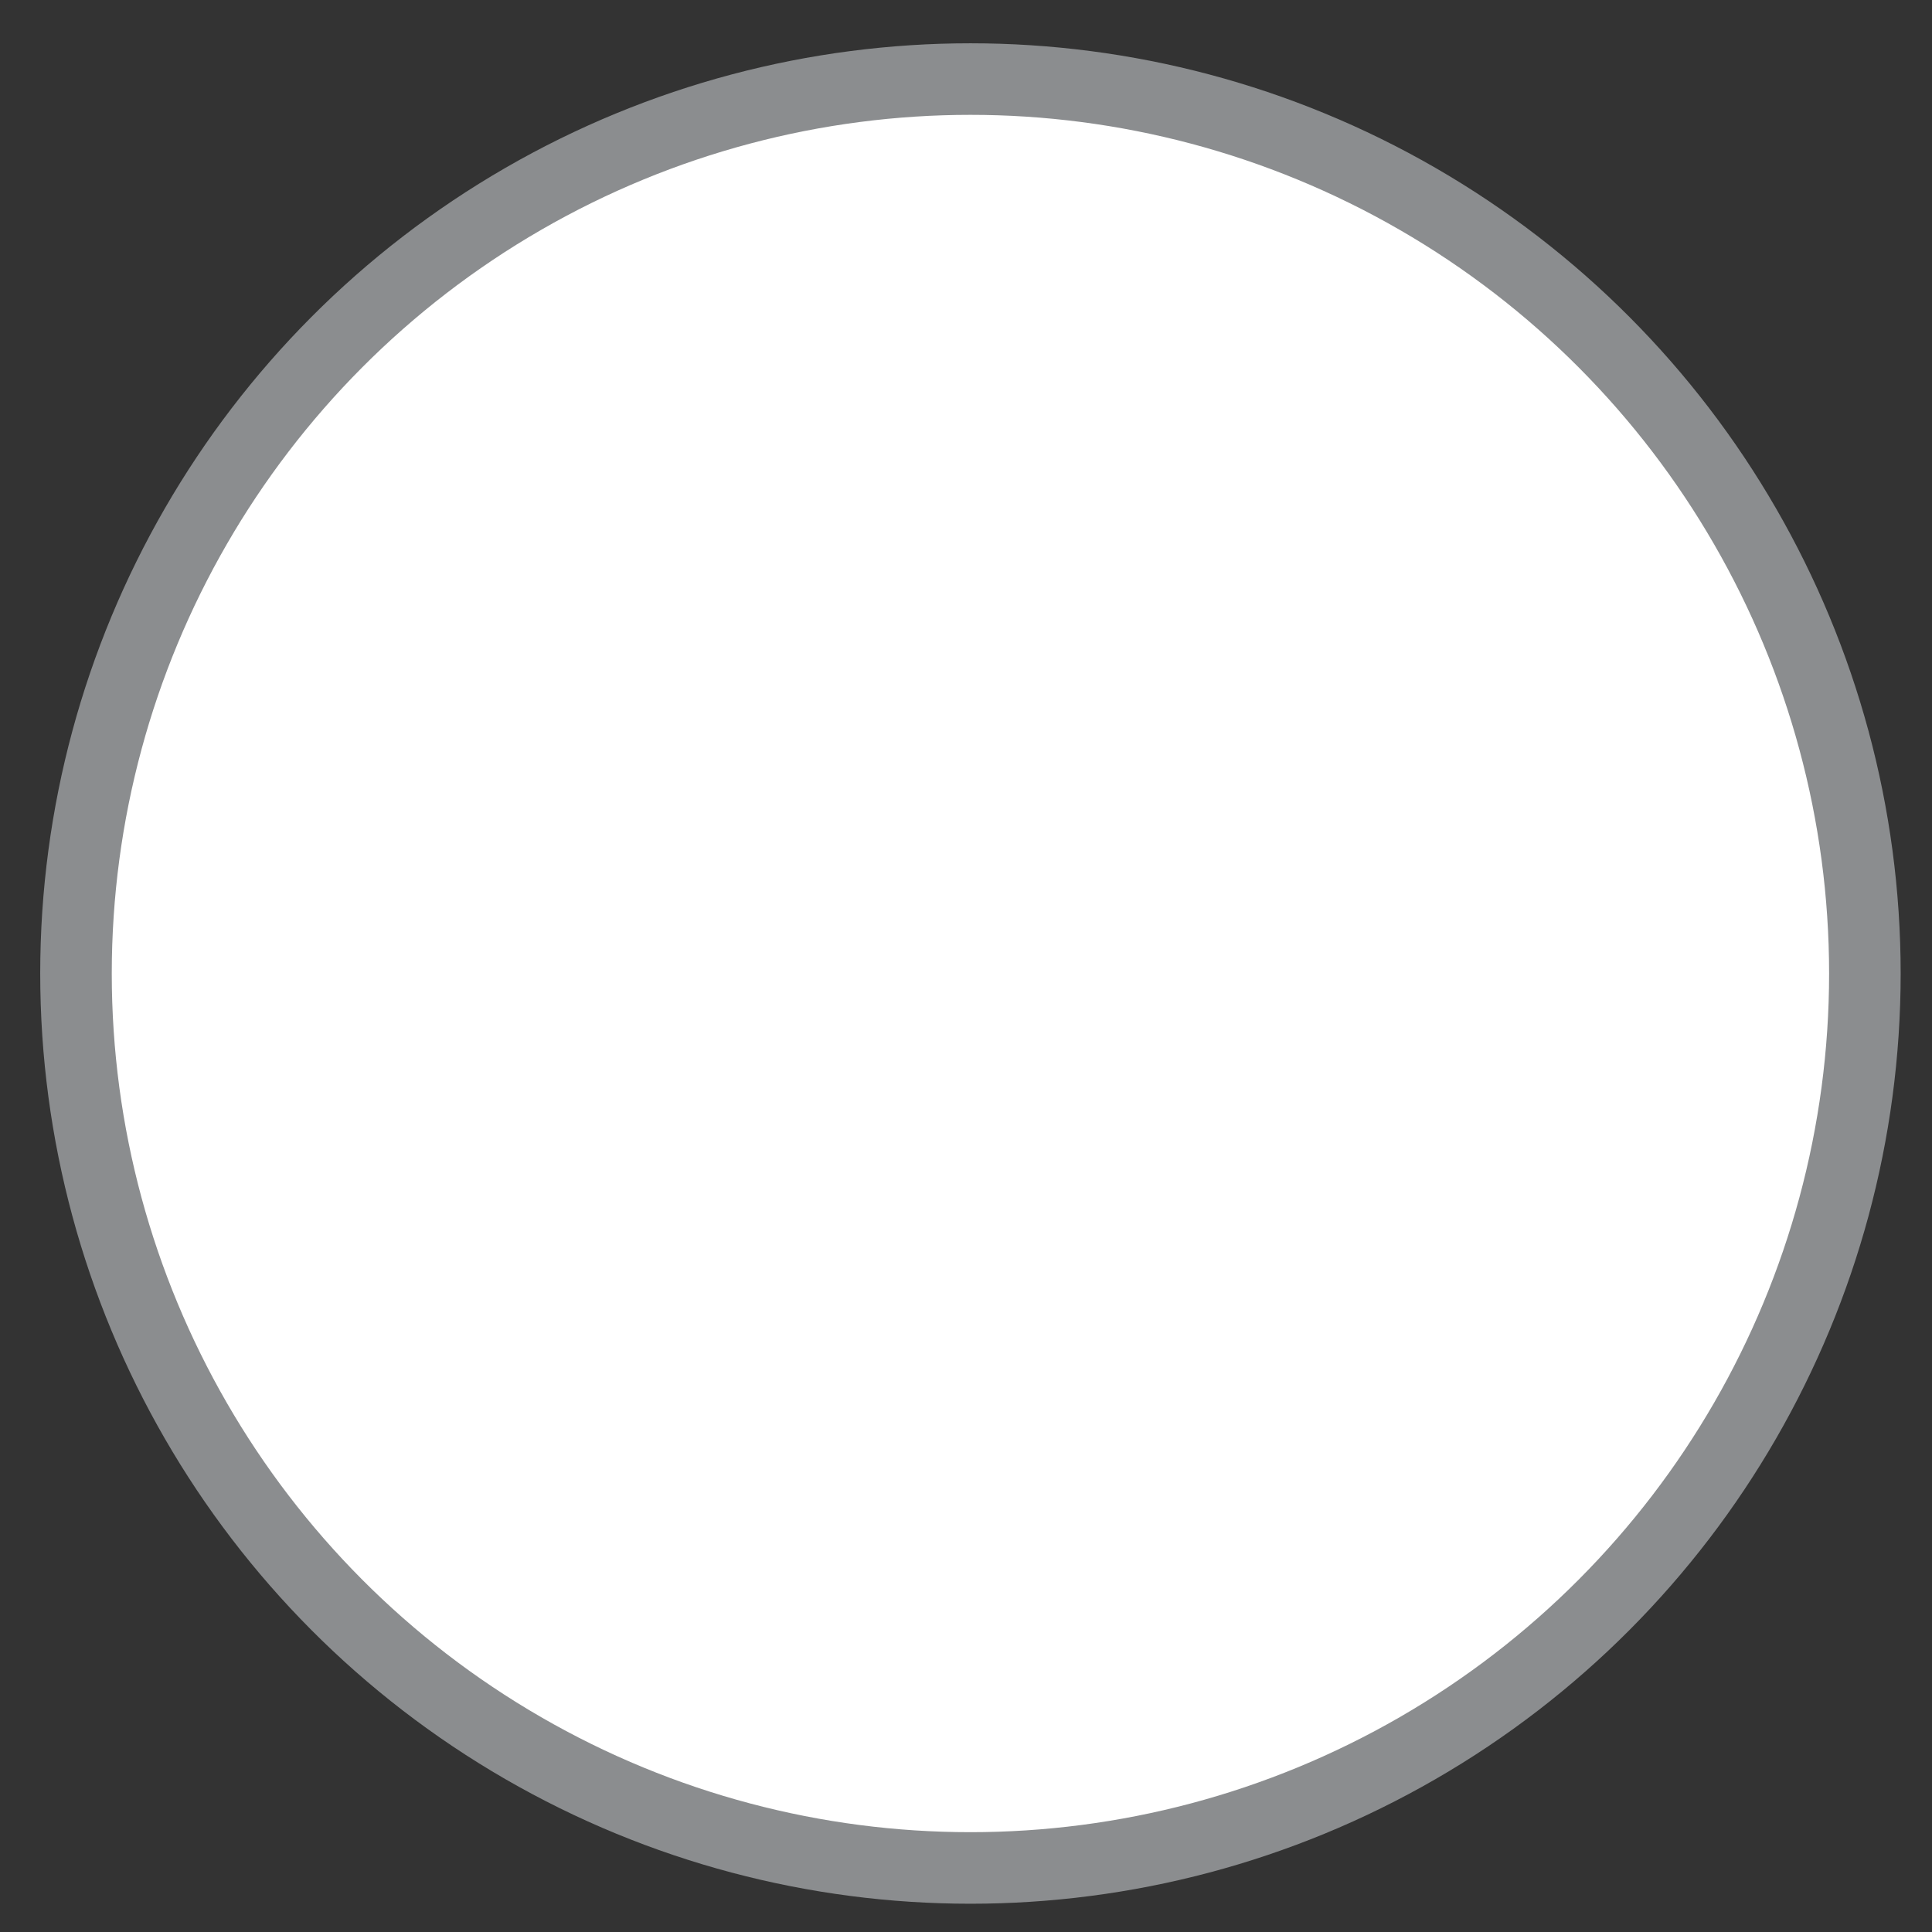 <svg xmlns="http://www.w3.org/2000/svg" xmlns:svg="http://www.w3.org/2000/svg" id="SVGRoot" width="27" height="27" version="1.1" viewBox="0 0 27 27"><rect x="0" y="0" width="27" height="27" fill="#333333" stroke="none"/><g id="layer1"><circle id="circle4344" cx="13.562" cy="13.605" r="12.5" style="fill:#fff;fill-rule:evenodd;stroke:#8b8d8f;stroke-width:1"/></g></svg>